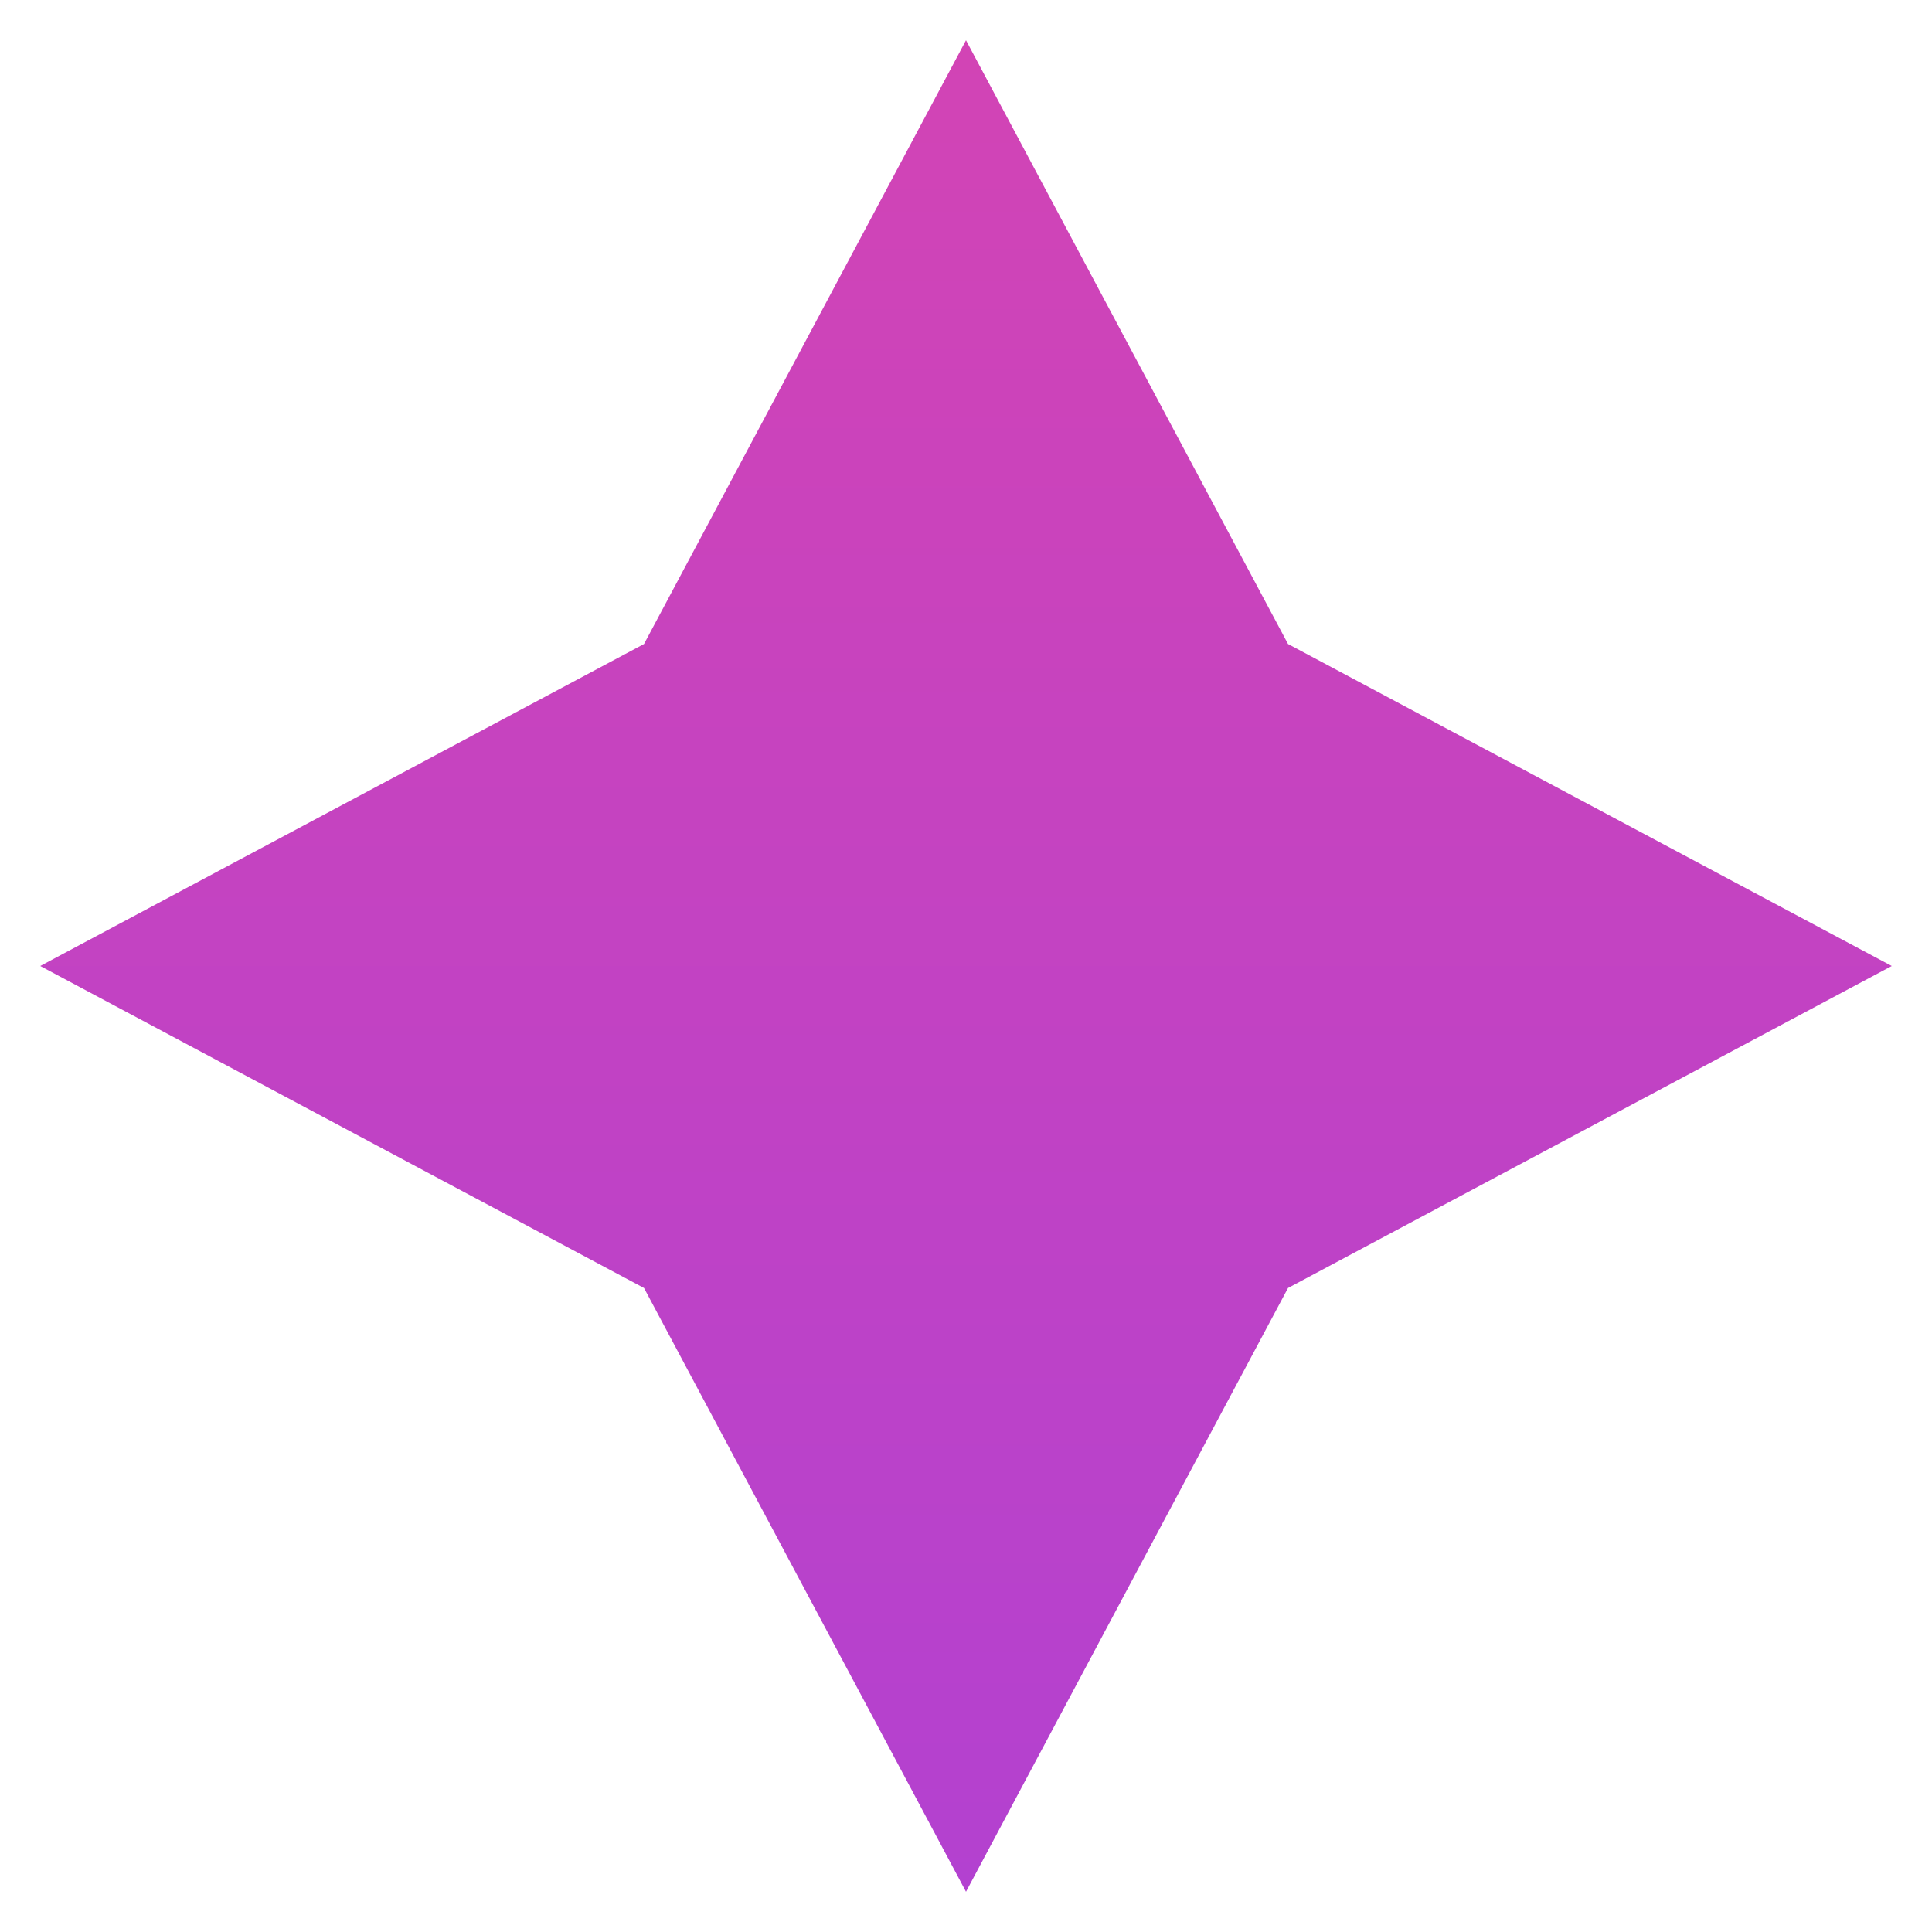 <svg width="76" height="76" viewBox="0 0 76 76" fill="none" xmlns="http://www.w3.org/2000/svg">
<path d="M38 1.583L50.667 25.333L74.417 38L50.667 50.667L38 74.417L25.334 50.667L1.583 38L25.334 25.333L38 1.583Z" fill="url(#paint0_linear_206_9)"/>
<defs>
<linearGradient id="paint0_linear_206_9" x1="38" y1="1.583" x2="38" y2="74.417" gradientUnits="userSpaceOnUse">
<stop stop-color="#D244B5"/>
<stop offset="1" stop-color="#B341D0"/>
</linearGradient>
</defs>
</svg>
